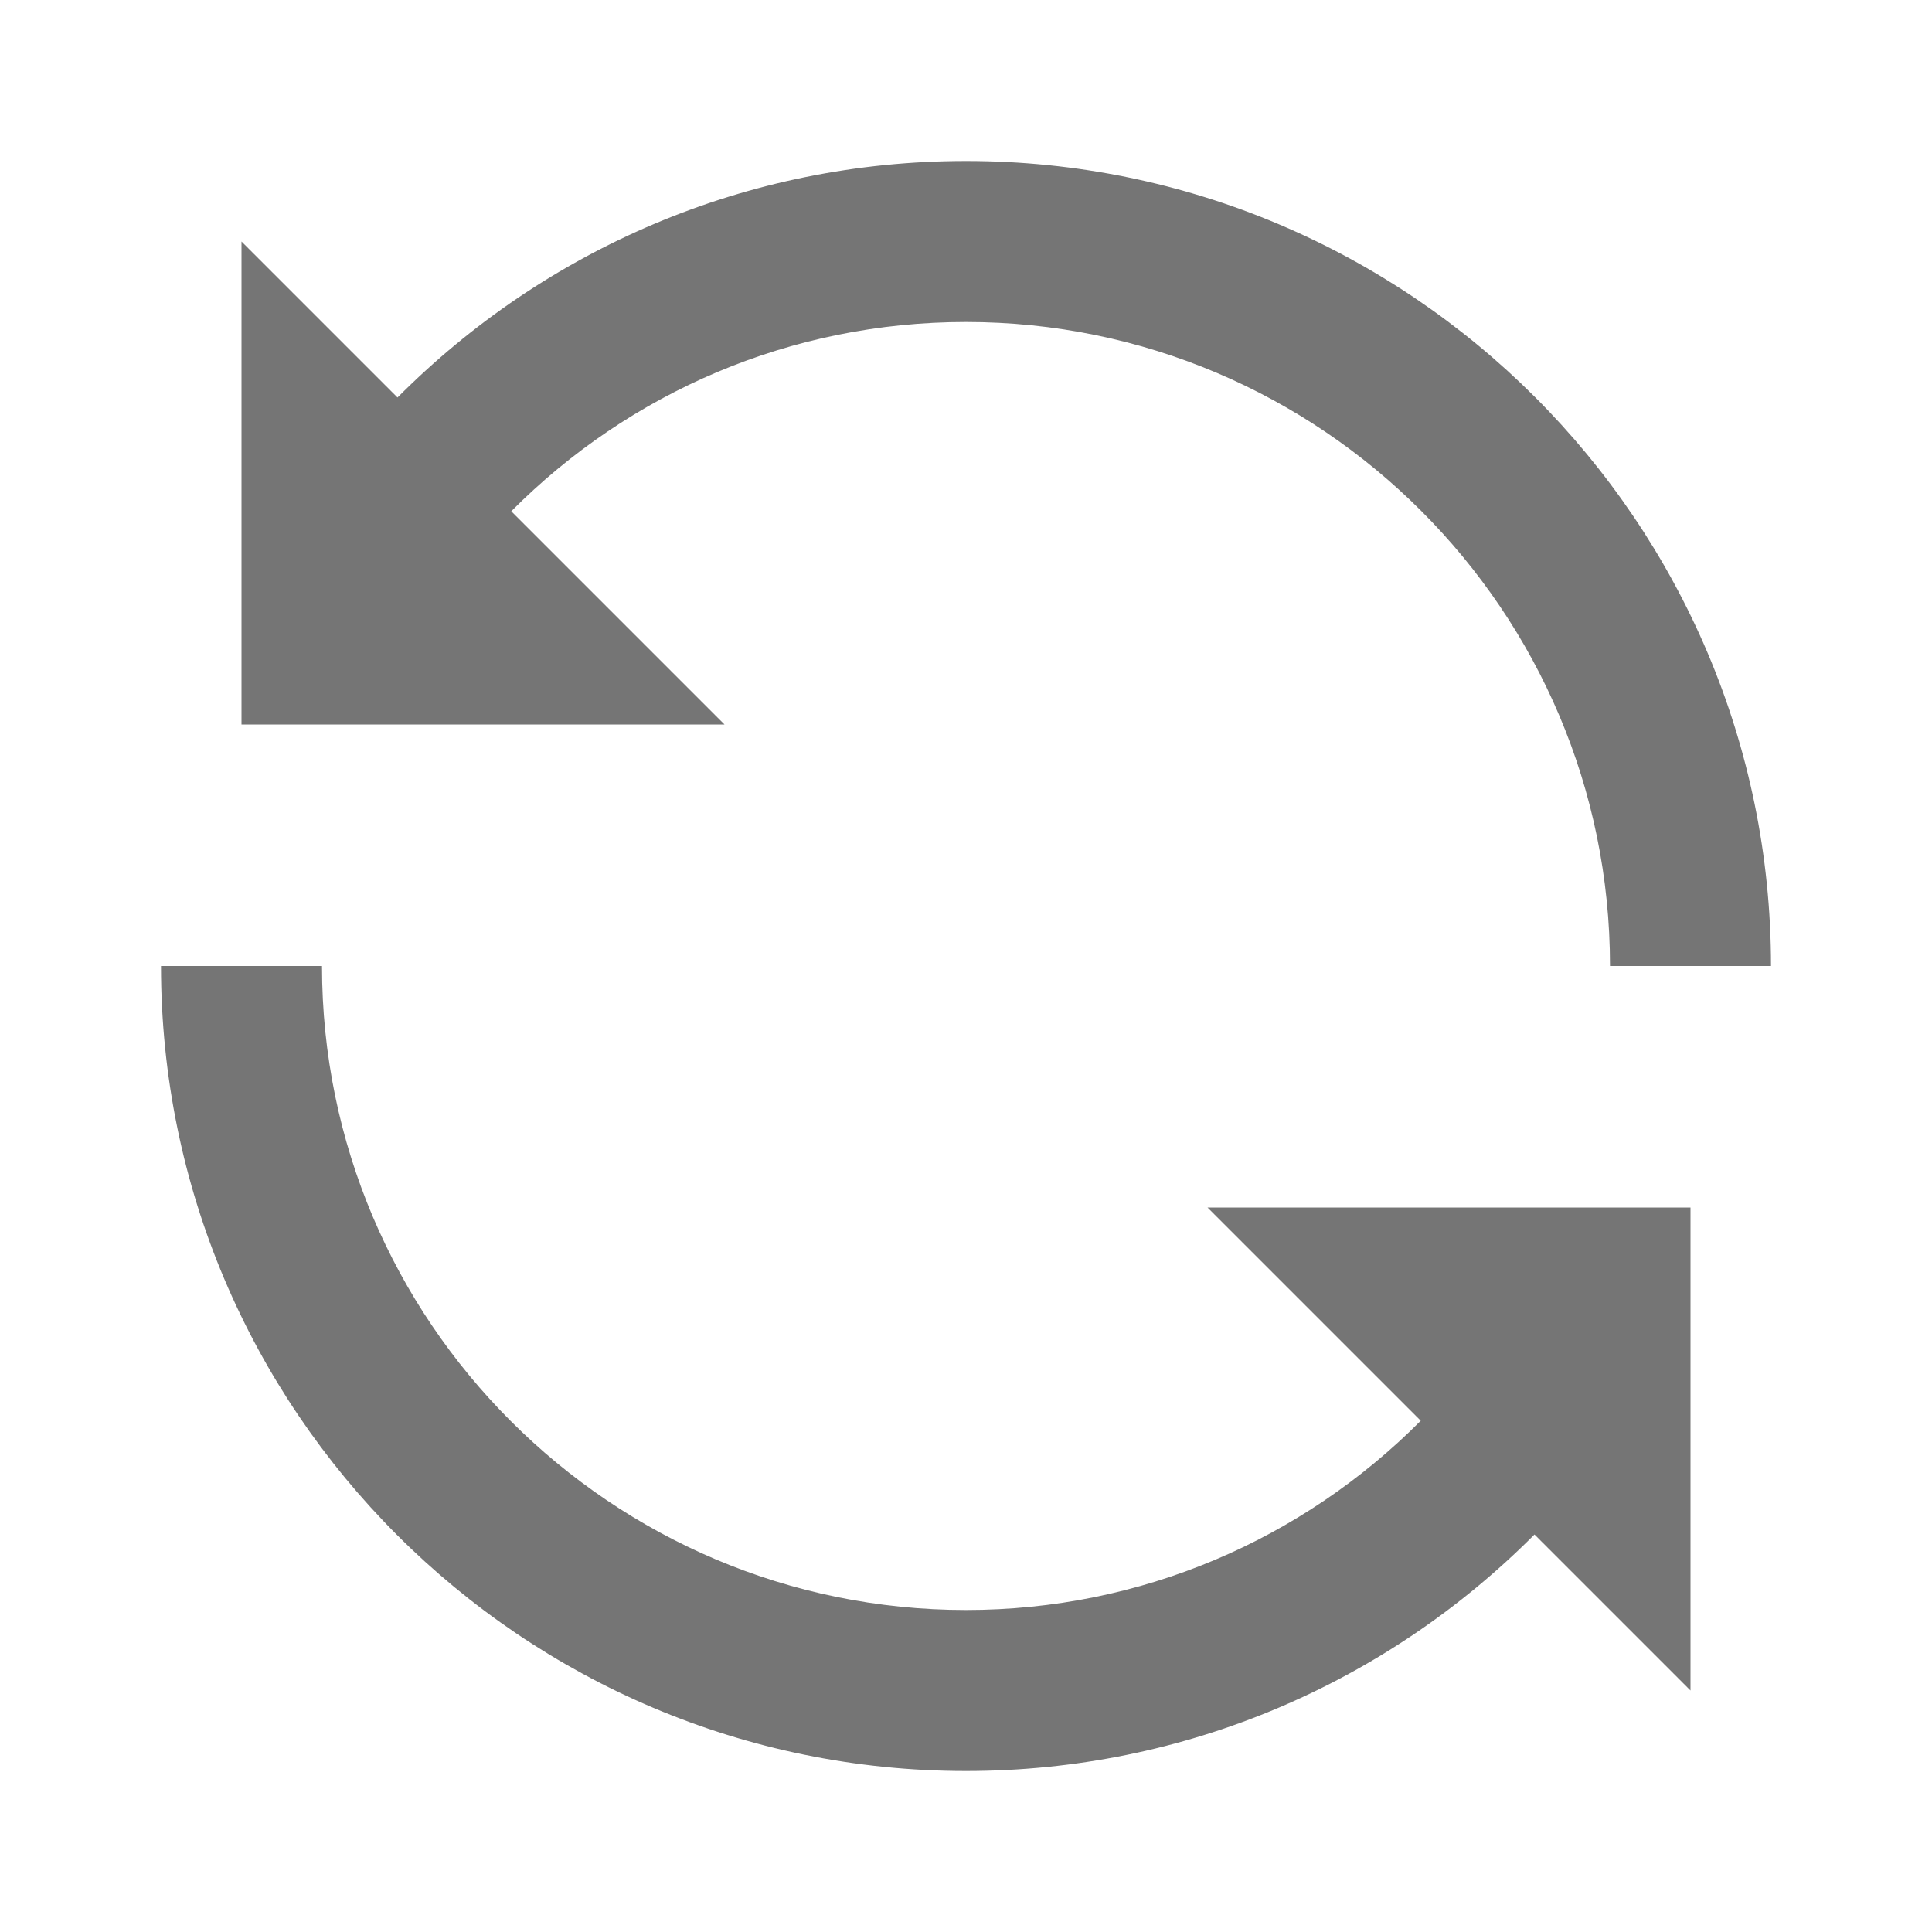<?xml version="1.0" encoding="utf-8"?>
<!-- Generator: Adobe Illustrator 17.1.0, SVG Export Plug-In . SVG Version: 6.00 Build 0)  -->
<!DOCTYPE svg PUBLIC "-//W3C//DTD SVG 1.1//EN" "http://www.w3.org/Graphics/SVG/1.1/DTD/svg11.dtd">
<svg version="1.1" xmlns="http://www.w3.org/2000/svg" xmlns:xlink="http://www.w3.org/1999/xlink" x="0px" y="0px" width="24px"
	 height="24px" viewBox="0 0 24 24" enable-background="new 0 0 24 24" xml:space="preserve">
<g id="Frame_-_24px">
	<rect y="0" fill="none" width="24" height="24"/>
</g>
<g id="Filled_Icons">
	<g>
		<path fill="#757575" d="M6.351,6.351C7.824,4.871,9.828,4,12,4c4.411,0,8,3.589,8,8h2c0-5.515-4.486-10-10-10
			C9.285,2,6.779,3.089,4.938,4.938L3,3v6h6L6.351,6.351z"/>
		<path fill="#757575" d="M17.649,17.649C16.176,19.129,14.173,20,12,20c-4.411,0-8-3.589-8-8H2c0,5.515,4.486,10,10,10
			c2.716,0,5.221-1.089,7.062-2.938L21,21v-6h-6L17.649,17.649z"/>
	</g>
</g>
</svg>
